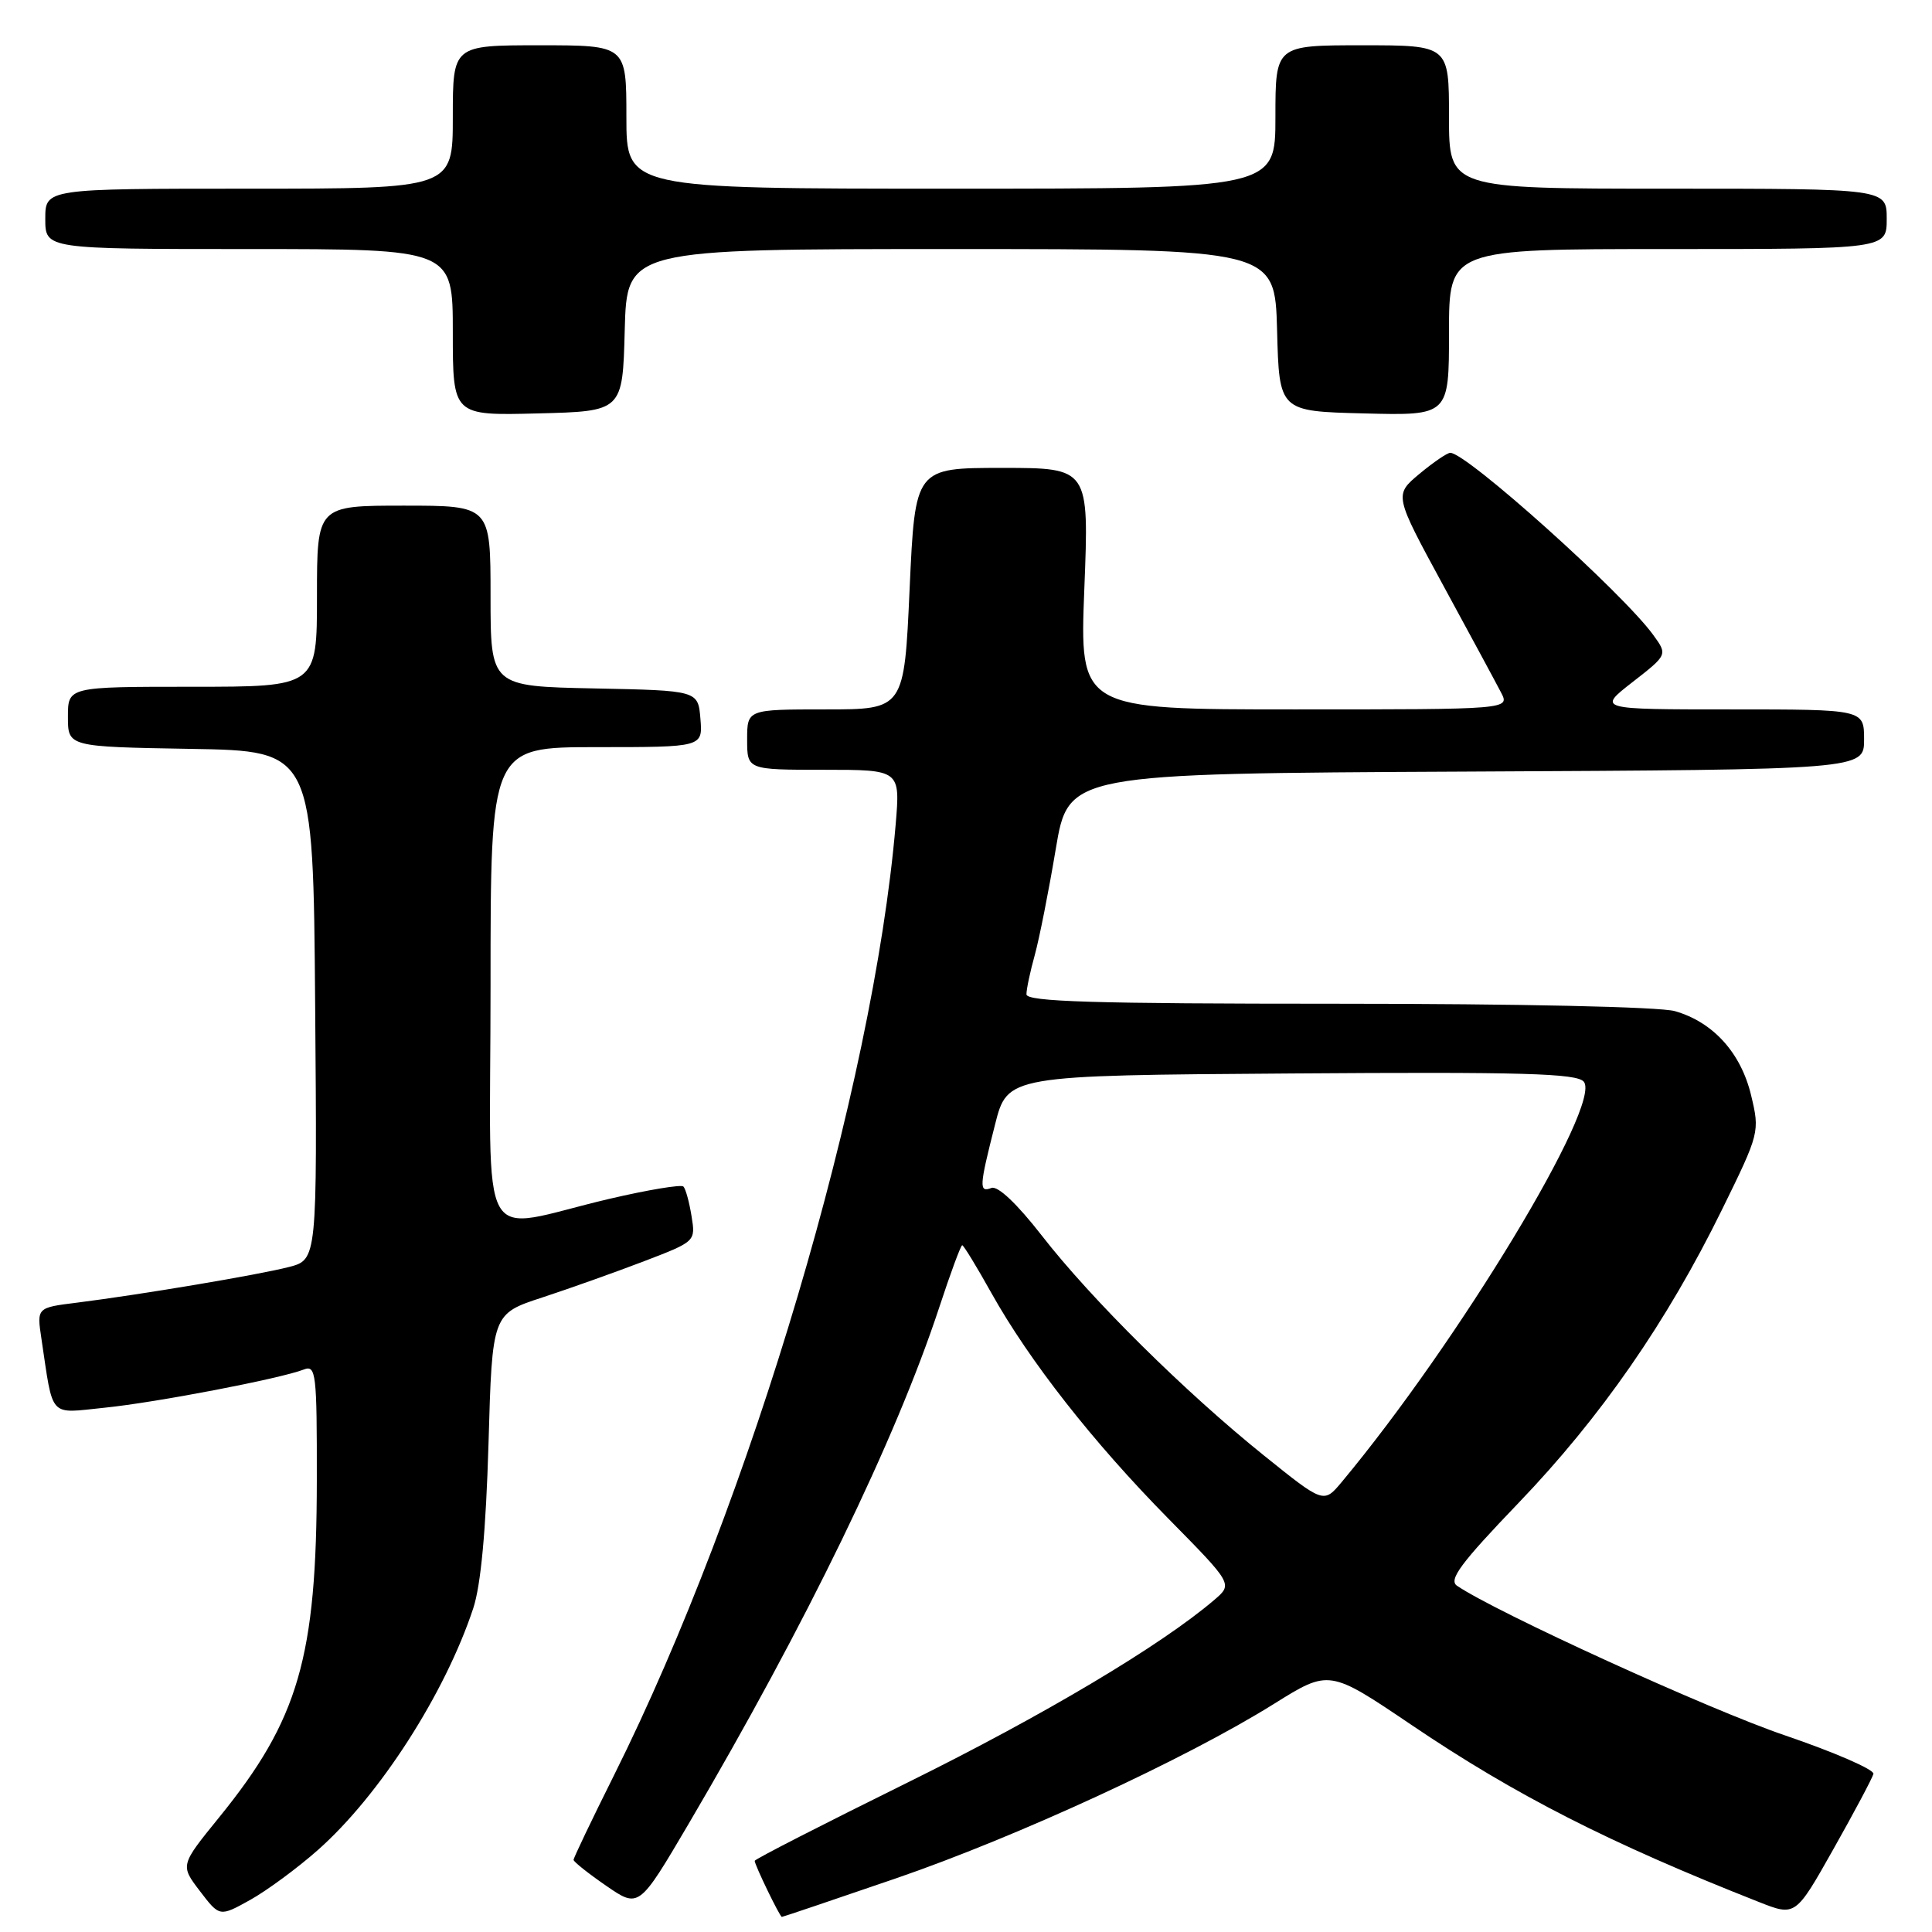 <?xml version="1.0" encoding="UTF-8" standalone="no"?>
<!DOCTYPE svg PUBLIC "-//W3C//DTD SVG 1.1//EN" "http://www.w3.org/Graphics/SVG/1.1/DTD/svg11.dtd" >
<svg xmlns="http://www.w3.org/2000/svg" xmlns:xlink="http://www.w3.org/1999/xlink" version="1.1" viewBox="0 0 256 256">
 <g >
 <path fill="currentColor"
d=" M 42.14 245.12 C 50.31 237.88 58.97 224.40 62.71 213.10 C 63.72 210.03 64.39 202.78 64.73 191.29 C 65.22 174.09 65.22 174.09 71.86 171.92 C 75.51 170.72 81.58 168.56 85.34 167.12 C 92.17 164.50 92.18 164.50 91.63 161.13 C 91.33 159.27 90.85 157.51 90.55 157.22 C 90.26 156.93 85.85 157.66 80.76 158.85 C 62.90 163.03 65.00 166.80 65.00 130.62 C 65.00 99.00 65.00 99.00 79.06 99.00 C 93.12 99.00 93.12 99.00 92.81 95.25 C 92.50 91.50 92.50 91.50 78.75 91.22 C 65.00 90.94 65.00 90.94 65.00 78.97 C 65.00 67.00 65.00 67.00 53.50 67.00 C 42.00 67.00 42.00 67.00 42.00 79.00 C 42.00 91.00 42.00 91.00 25.50 91.00 C 9.00 91.00 9.00 91.00 9.00 94.98 C 9.00 98.95 9.00 98.95 25.25 99.23 C 41.50 99.50 41.50 99.50 41.76 133.21 C 42.03 166.92 42.03 166.92 38.26 167.89 C 34.21 168.93 18.81 171.52 10.19 172.61 C 4.87 173.27 4.87 173.27 5.49 177.39 C 7.09 188.07 6.38 187.29 13.85 186.53 C 20.69 185.84 37.14 182.68 40.25 181.47 C 41.87 180.84 42.00 181.92 41.98 196.14 C 41.96 219.63 39.58 227.83 29.02 240.83 C 23.88 247.16 23.88 247.16 26.49 250.58 C 29.10 254.00 29.10 254.00 33.15 251.75 C 35.37 250.51 39.42 247.53 42.14 245.12 Z  M 118.67 248.91 C 134.75 243.39 157.17 233.05 168.81 225.77 C 176.13 221.20 176.13 221.20 187.07 228.59 C 200.81 237.88 213.24 244.21 233.03 252.01 C 237.91 253.94 237.91 253.94 242.94 245.01 C 245.71 240.10 248.09 235.62 248.24 235.05 C 248.38 234.49 243.10 232.19 236.50 229.94 C 226.53 226.56 198.27 213.66 193.06 210.12 C 191.91 209.34 193.56 207.12 201.22 199.14 C 212.11 187.79 220.86 175.18 228.18 160.27 C 233.15 150.15 233.19 149.97 232.03 145.13 C 230.68 139.50 227.00 135.43 221.93 133.98 C 219.95 133.41 201.22 133.00 177.26 133.00 C 144.92 133.00 136.00 132.73 136.01 131.75 C 136.01 131.06 136.51 128.71 137.12 126.52 C 137.72 124.33 138.97 118.03 139.89 112.52 C 141.57 102.50 141.57 102.50 194.28 102.24 C 247.00 101.98 247.00 101.98 247.00 97.99 C 247.00 94.00 247.00 94.00 229.34 94.00 C 211.67 94.00 211.67 94.00 216.32 90.38 C 220.97 86.76 220.97 86.76 219.06 84.13 C 215.02 78.56 194.34 60.00 192.17 60.00 C 191.76 60.00 189.92 61.26 188.08 62.79 C 184.73 65.59 184.73 65.59 191.22 77.54 C 194.80 84.12 198.25 90.51 198.89 91.75 C 200.07 94.00 200.07 94.00 171.56 94.00 C 143.05 94.00 143.05 94.00 143.68 78.00 C 144.31 62.00 144.31 62.00 132.78 62.00 C 121.26 62.00 121.26 62.00 120.53 78.00 C 119.81 94.00 119.81 94.00 109.40 94.00 C 99.00 94.00 99.00 94.00 99.00 98.00 C 99.00 102.00 99.00 102.00 109.15 102.00 C 119.29 102.00 119.29 102.00 118.68 109.25 C 115.70 144.18 99.49 198.92 81.36 235.23 C 78.41 241.14 76.00 246.18 76.00 246.44 C 76.00 246.69 77.95 248.24 80.33 249.88 C 84.66 252.86 84.66 252.86 91.24 241.68 C 106.86 215.10 118.68 190.75 124.45 173.25 C 125.94 168.71 127.31 165.00 127.50 165.00 C 127.68 165.00 129.43 167.86 131.38 171.36 C 136.42 180.36 144.84 191.10 154.79 201.20 C 163.35 209.89 163.35 209.89 160.93 211.97 C 153.86 218.02 138.29 227.29 120.25 236.20 C 109.11 241.70 100.00 246.36 100.00 246.57 C 100.00 247.11 103.33 254.00 103.60 254.00 C 103.73 254.00 110.51 251.71 118.67 248.91 Z  M 82.78 43.75 C 83.07 33.00 83.07 33.00 126.00 33.00 C 168.93 33.00 168.93 33.00 169.22 43.75 C 169.50 54.50 169.50 54.50 180.75 54.78 C 192.00 55.07 192.00 55.07 192.00 44.03 C 192.00 33.00 192.00 33.00 221.00 33.00 C 250.00 33.00 250.00 33.00 250.00 29.00 C 250.00 25.00 250.00 25.00 221.00 25.00 C 192.00 25.00 192.00 25.00 192.00 15.50 C 192.00 6.00 192.00 6.00 180.50 6.00 C 169.00 6.00 169.00 6.00 169.00 15.50 C 169.00 25.00 169.00 25.00 126.00 25.00 C 83.00 25.00 83.00 25.00 83.00 15.50 C 83.00 6.00 83.00 6.00 71.50 6.00 C 60.00 6.00 60.00 6.00 60.00 15.50 C 60.00 25.00 60.00 25.00 33.00 25.00 C 6.00 25.00 6.00 25.00 6.00 29.00 C 6.00 33.00 6.00 33.00 33.00 33.00 C 60.00 33.00 60.00 33.00 60.00 44.03 C 60.00 55.07 60.00 55.07 71.25 54.78 C 82.50 54.50 82.50 54.50 82.78 43.75 Z  M 167.49 192.87 C 157.03 184.46 144.57 172.13 138.02 163.69 C 134.75 159.49 132.21 157.09 131.37 157.41 C 129.70 158.05 129.75 157.26 131.85 149.00 C 133.50 142.50 133.50 142.50 171.12 142.24 C 201.81 142.02 208.94 142.23 209.86 143.33 C 212.31 146.29 193.25 177.82 177.79 196.37 C 175.40 199.23 175.40 199.23 167.49 192.87 Z "/>
</g>
</svg>